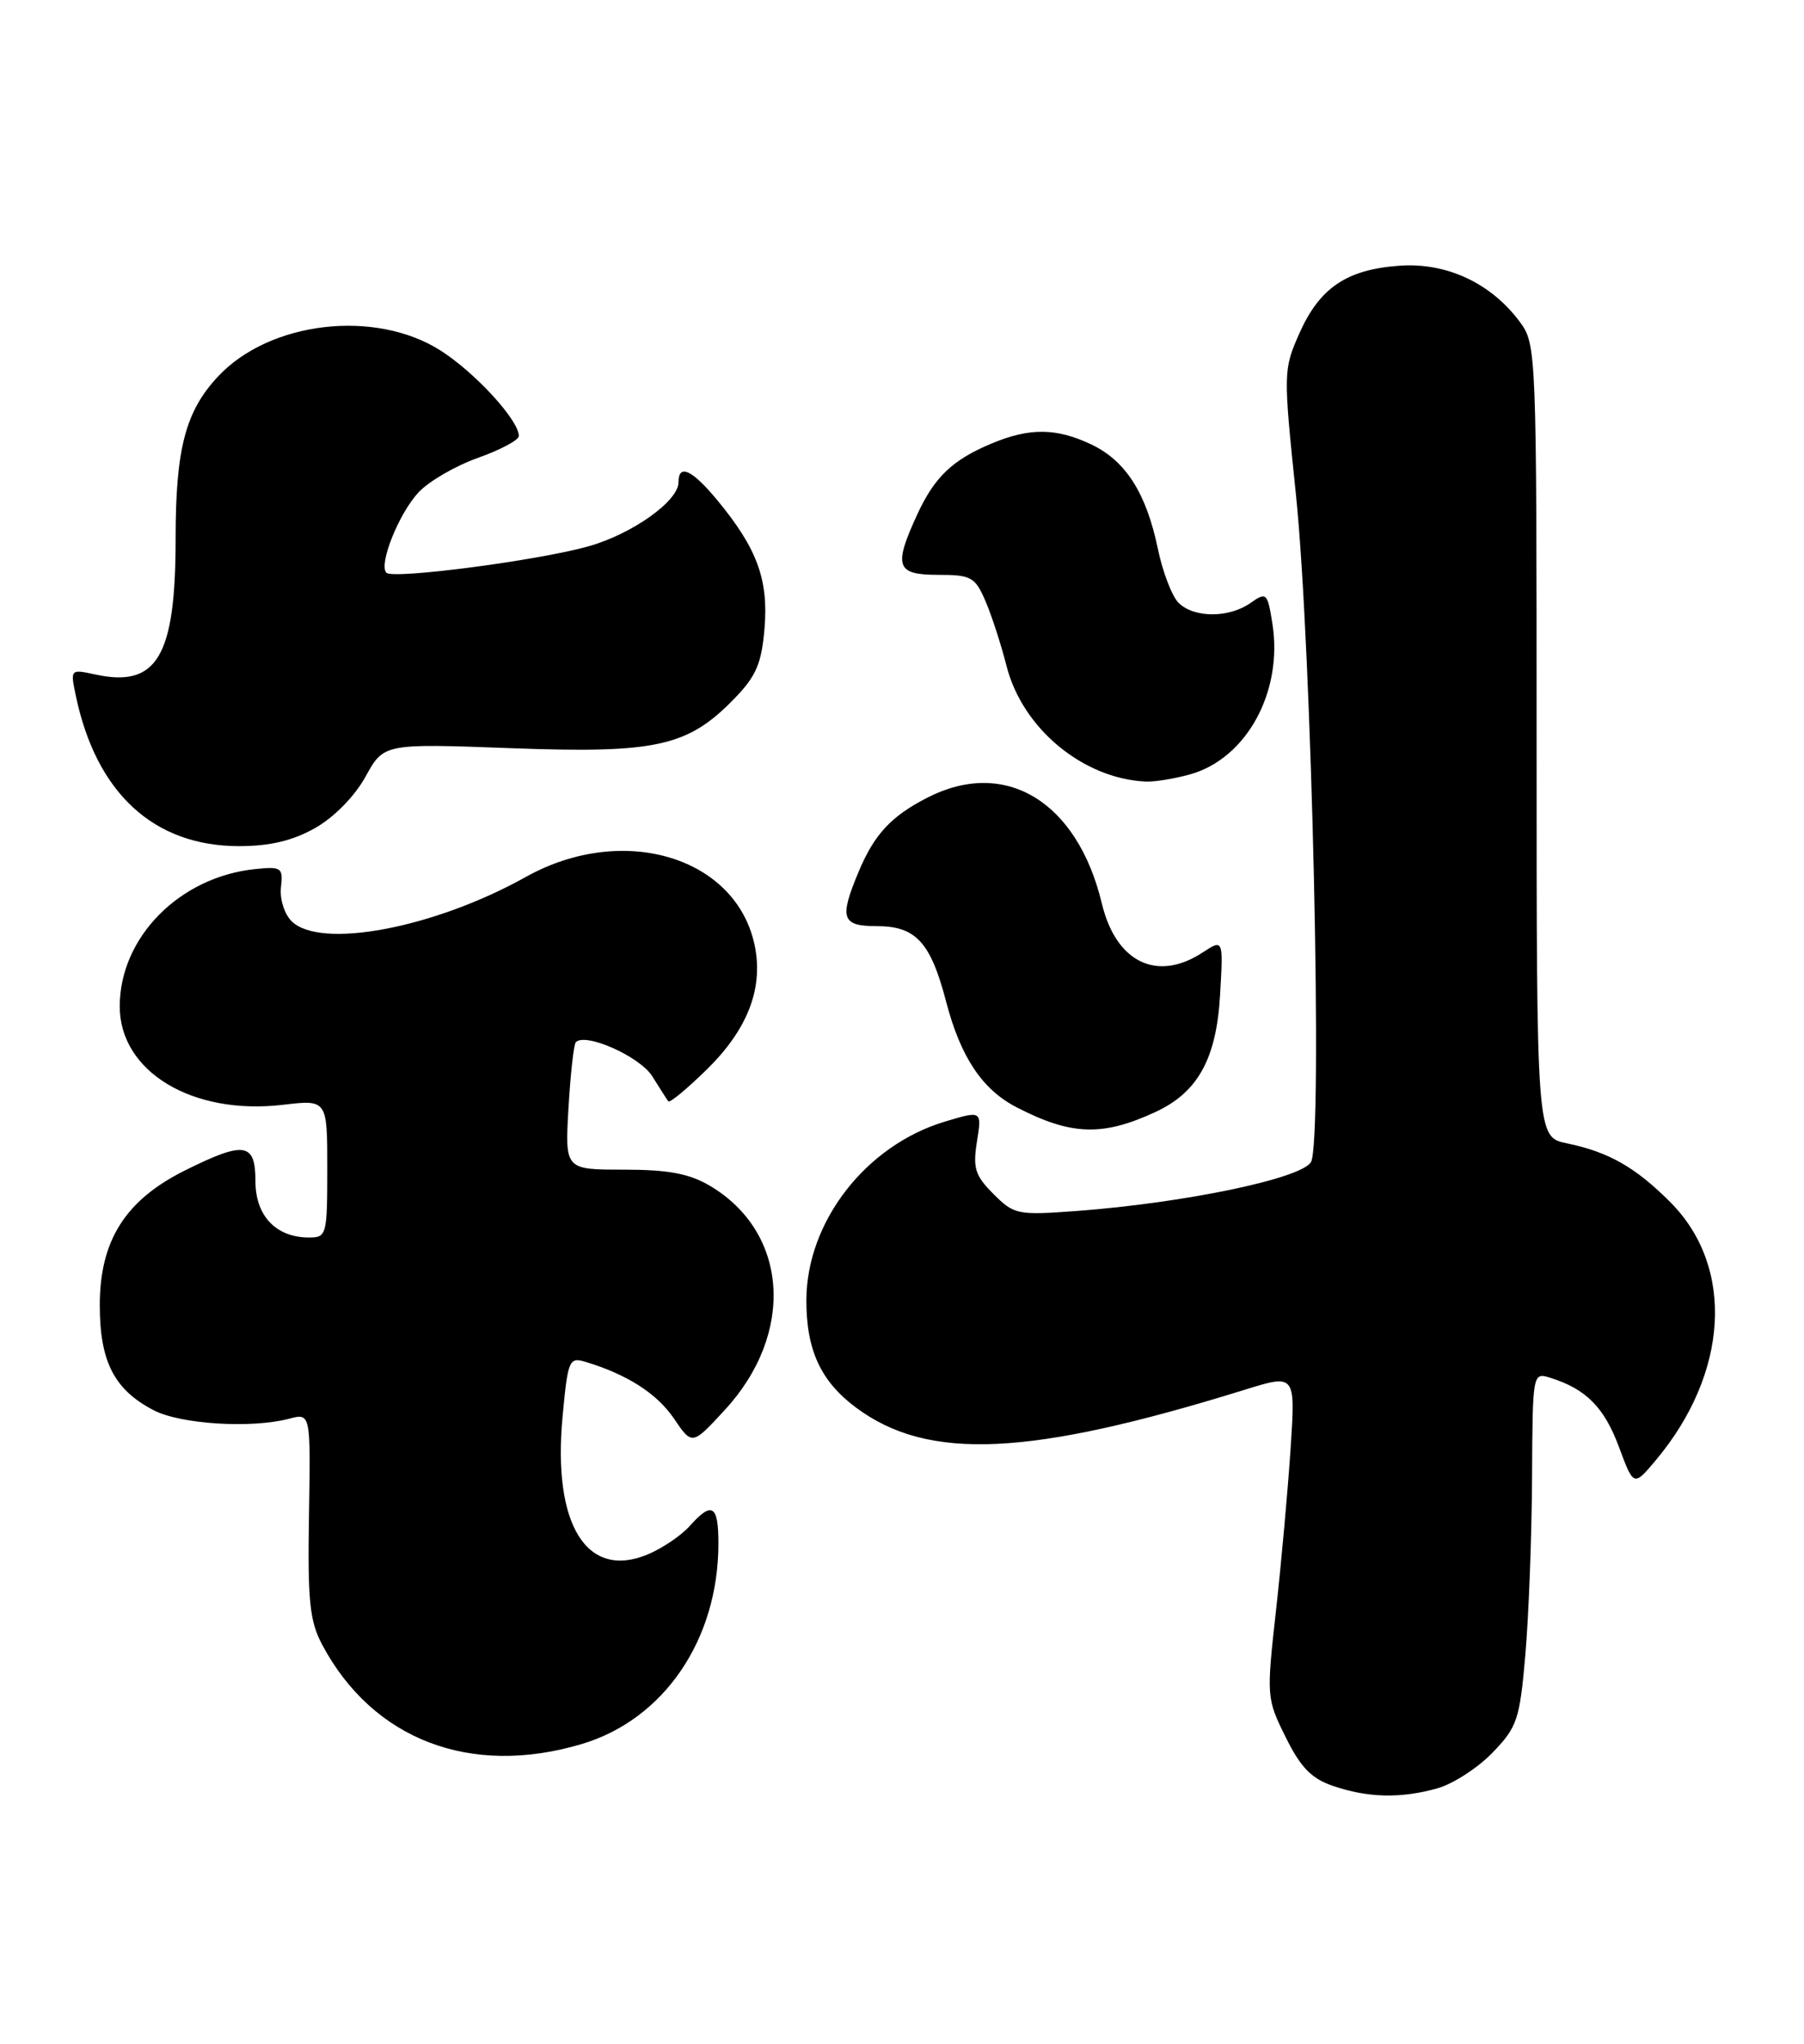 <?xml version="1.0" encoding="UTF-8" standalone="no"?>
<!DOCTYPE svg PUBLIC "-//W3C//DTD SVG 1.1//EN" "http://www.w3.org/Graphics/SVG/1.1/DTD/svg11.dtd" >
<svg xmlns="http://www.w3.org/2000/svg" xmlns:xlink="http://www.w3.org/1999/xlink" version="1.1" viewBox="0 0 226 256">
 <g >
 <path fill="currentColor"
d=" M 180.04 224.00 C 181.99 223.46 185.10 221.46 186.95 219.55 C 190.07 216.33 190.38 215.43 191.09 207.29 C 191.51 202.45 191.89 192.51 191.93 185.18 C 192.00 171.87 192.00 171.87 194.25 172.58 C 198.69 173.98 200.96 176.26 202.80 181.19 C 204.66 186.19 204.66 186.19 207.38 182.96 C 216.59 172.02 217.36 158.71 209.26 150.58 C 204.88 146.19 201.54 144.29 196.28 143.20 C 192.50 142.41 192.50 142.41 192.50 92.79 C 192.50 43.99 192.47 43.12 190.41 40.33 C 186.81 35.47 181.24 32.86 175.34 33.28 C 168.70 33.75 165.31 36.05 162.77 41.78 C 160.77 46.31 160.76 46.66 162.35 61.94 C 164.34 81.10 165.74 142.86 164.24 145.54 C 163.08 147.61 148.40 150.67 134.83 151.68 C 127.48 152.22 127.04 152.14 124.46 149.55 C 122.15 147.24 121.86 146.31 122.39 142.98 C 123.01 139.09 123.01 139.09 118.35 140.49 C 108.47 143.47 101.07 153.00 101.02 162.80 C 101.00 169.08 102.81 173.01 107.25 176.31 C 116.28 183.02 128.94 182.44 155.90 174.08 C 162.30 172.09 162.30 172.09 161.68 181.46 C 161.34 186.61 160.52 195.74 159.85 201.75 C 158.65 212.51 158.67 212.76 161.07 217.59 C 162.94 221.38 164.30 222.77 167.00 223.69 C 171.36 225.18 175.46 225.28 180.04 224.00 Z  M 72.85 218.45 C 83.17 215.39 90.00 205.38 90.00 193.32 C 90.00 188.49 89.20 188.00 86.40 191.14 C 85.36 192.31 83.02 193.90 81.20 194.67 C 73.51 197.92 69.20 190.99 70.48 177.41 C 71.14 170.34 71.30 169.96 73.34 170.57 C 78.57 172.15 82.29 174.53 84.42 177.66 C 86.71 181.04 86.71 181.04 90.79 176.61 C 99.65 167.01 98.79 154.33 88.90 148.50 C 86.33 146.99 83.70 146.50 78.14 146.50 C 70.77 146.50 70.77 146.50 71.22 138.75 C 71.47 134.49 71.88 130.79 72.14 130.53 C 73.37 129.30 80.17 132.34 81.71 134.80 C 82.64 136.28 83.54 137.70 83.72 137.94 C 83.90 138.18 86.07 136.38 88.55 133.95 C 93.58 129.02 95.59 123.95 94.60 118.70 C 92.48 107.40 78.16 102.98 65.87 109.84 C 54.37 116.26 40.10 118.95 36.52 115.37 C 35.62 114.47 35.03 112.58 35.20 111.12 C 35.48 108.68 35.26 108.52 32.00 108.85 C 22.51 109.81 15.00 117.40 15.00 126.05 C 15.00 134.22 24.09 139.71 35.42 138.38 C 41.00 137.72 41.00 137.72 41.00 146.36 C 41.00 154.68 40.92 155.00 38.72 155.00 C 34.58 155.00 32.00 152.29 32.00 147.94 C 32.00 143.09 30.62 142.89 23.13 146.62 C 15.70 150.33 12.50 155.39 12.50 163.47 C 12.50 170.55 14.31 174.07 19.26 176.64 C 22.64 178.39 31.48 178.94 36.21 177.70 C 38.92 176.98 38.92 176.98 38.71 189.74 C 38.53 200.54 38.79 203.04 40.36 206.00 C 46.70 217.90 58.93 222.59 72.85 218.45 Z  M 144.77 139.27 C 150.08 136.81 152.40 132.58 152.85 124.58 C 153.25 117.61 153.25 117.61 150.66 119.30 C 144.96 123.04 139.81 120.54 138.04 113.18 C 134.98 100.40 125.97 94.91 116.21 99.89 C 111.63 102.23 109.52 104.50 107.54 109.25 C 105.12 115.04 105.45 116.00 109.85 116.00 C 114.74 116.00 116.59 118.02 118.53 125.47 C 120.34 132.39 123.04 136.45 127.32 138.67 C 134.20 142.23 138.11 142.36 144.77 139.27 Z  M 39.50 103.70 C 41.86 102.36 44.43 99.74 45.79 97.28 C 48.08 93.12 48.08 93.12 64.00 93.71 C 82.21 94.39 86.17 93.51 91.98 87.52 C 94.74 84.68 95.41 83.11 95.78 78.67 C 96.28 72.60 94.85 68.70 89.91 62.71 C 86.71 58.83 85.00 58.03 85.00 60.41 C 85.00 62.77 79.18 66.90 73.68 68.44 C 67.37 70.21 49.24 72.58 48.41 71.74 C 47.40 70.73 49.94 64.36 52.42 61.68 C 53.70 60.30 57.05 58.35 59.87 57.35 C 62.69 56.35 65.00 55.12 65.00 54.61 C 65.00 52.63 59.51 46.65 55.17 43.89 C 46.96 38.69 33.76 40.24 27.30 47.17 C 23.22 51.54 22.00 56.23 22.00 67.52 C 22.00 82.27 19.67 86.18 11.88 84.47 C 8.82 83.80 8.80 83.83 9.50 87.15 C 12.06 99.36 19.29 106.00 30.00 105.98 C 33.86 105.97 36.70 105.29 39.50 103.70 Z  M 149.06 97.00 C 156.17 95.03 160.76 86.62 159.40 78.09 C 158.78 74.23 158.66 74.12 156.65 75.53 C 153.95 77.43 149.56 77.41 147.64 75.50 C 146.82 74.67 145.65 71.63 145.05 68.72 C 143.60 61.76 141.02 57.71 136.72 55.67 C 132.34 53.59 128.99 53.56 124.25 55.54 C 119.30 57.61 117.07 59.74 114.88 64.50 C 111.91 70.96 112.28 72.00 117.52 72.00 C 121.66 72.00 122.15 72.27 123.44 75.25 C 124.22 77.04 125.41 80.72 126.10 83.43 C 128.09 91.23 135.65 97.51 143.50 97.89 C 144.60 97.95 147.10 97.54 149.06 97.00 Z "/>
</g>
</svg>